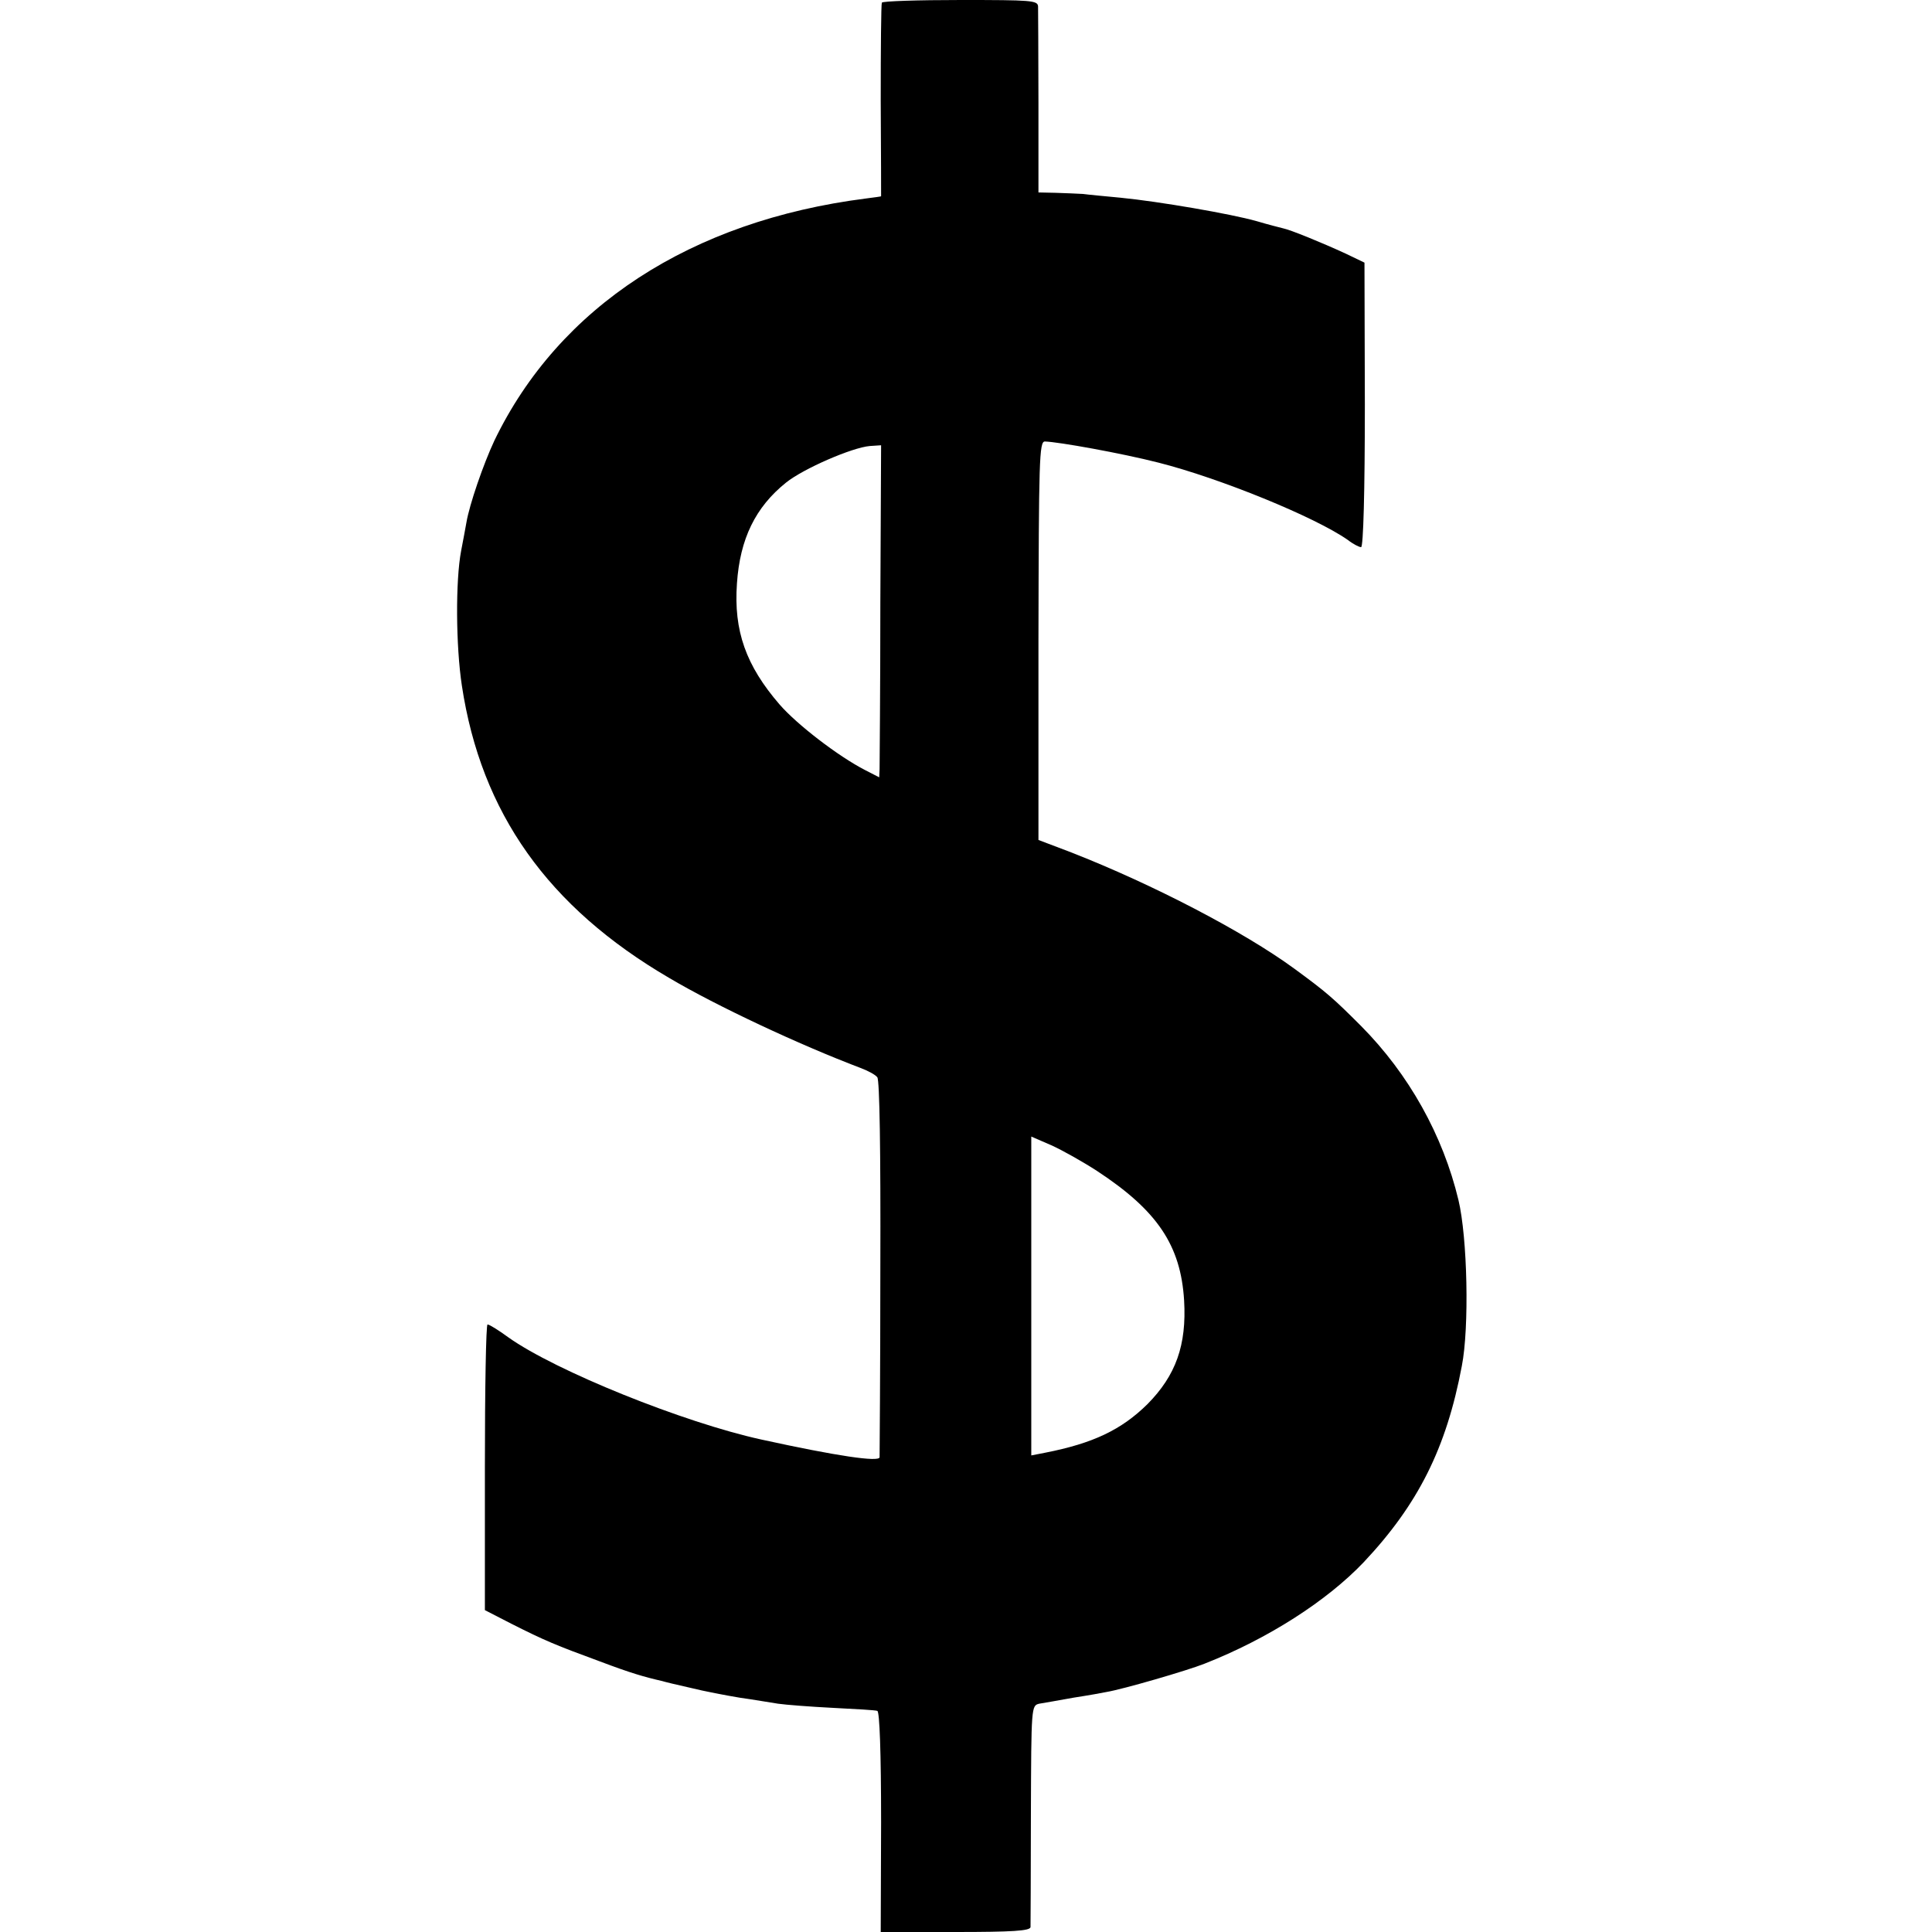 <?xml version="1.0" standalone="no"?>
<!DOCTYPE svg PUBLIC "-//W3C//DTD SVG 20010904//EN"
 "http://www.w3.org/TR/2001/REC-SVG-20010904/DTD/svg10.dtd">
<svg version="1.0" xmlns="http://www.w3.org/2000/svg"
 width="512pt" height="512pt" viewBox="0 0 512 512"
 preserveAspectRatio="xMidYMid meet">
<g transform="translate(0,512) scale(0.1,-0.1)"
fill="#000000" stroke="none">
<path d="M2337 5113 c-2 -5 -3 -122 -3 -260 1 -139 1 -253 1 -253 0 -1 -18 -3
-40 -6 -464 -59 -814 -287 -985 -642 -29 -62 -66 -169 -74 -217 -3 -16 -9 -50
-14 -75 -15 -79 -14 -252 2 -357 51 -337 228 -587 550 -775 125 -74 345 -177
506 -238 19 -7 40 -18 45 -25 6 -8 9 -189 8 -506 0 -272 -2 -497 -2 -501 -2
-13 -112 3 -313 47 -206 45 -546 182 -671 271 -26 19 -50 34 -55 34 -4 0 -7
-170 -7 -379 l0 -378 70 -36 c89 -45 118 -57 235 -100 82 -31 117 -41 165 -52
6 -2 39 -10 75 -18 36 -9 94 -20 130 -26 36 -5 82 -13 102 -16 21 -3 86 -8
145 -11 60 -3 113 -6 118 -8 6 -2 10 -109 10 -295 l-1 -291 198 0 c151 0 198
3 199 13 0 6 1 141 1 300 1 284 1 287 22 292 12 2 53 9 91 16 39 6 78 13 87
15 43 7 215 57 260 75 168 66 324 166 422 269 144 153 219 302 260 520 20 102
15 340 -9 440 -41 171 -131 333 -258 461 -74 74 -91 89 -177 152 -134 98 -374
223 -591 308 l-87 33 0 528 c1 479 2 528 17 528 36 -1 203 -31 301 -56 162
-41 415 -144 502 -205 14 -11 30 -19 35 -19 6 0 10 148 10 377 l-1 377 -50 24
c-63 29 -146 63 -166 67 -8 2 -40 10 -70 19 -67 19 -258 52 -360 62 -41 4 -86
8 -100 10 -14 1 -46 2 -72 3 l-46 1 0 238 c0 130 -1 245 -1 255 -1 16 -18 17
-205 17 -113 0 -207 -3 -209 -7z m-4 -1591 c0 -229 -2 -427 -2 -440 l-1 -22
-37 19 c-72 37 -181 121 -227 174 -89 103 -122 195 -113 321 8 118 49 202 130
267 46 37 175 93 222 97 l30 2 -2 -418z m574 -1505 c160 -105 222 -197 231
-343 7 -119 -22 -199 -97 -275 -69 -68 -144 -104 -272 -129 l-36 -7 0 423 0
422 53 -23 c29 -13 84 -44 121 -68z"/>
</g>
</svg>
